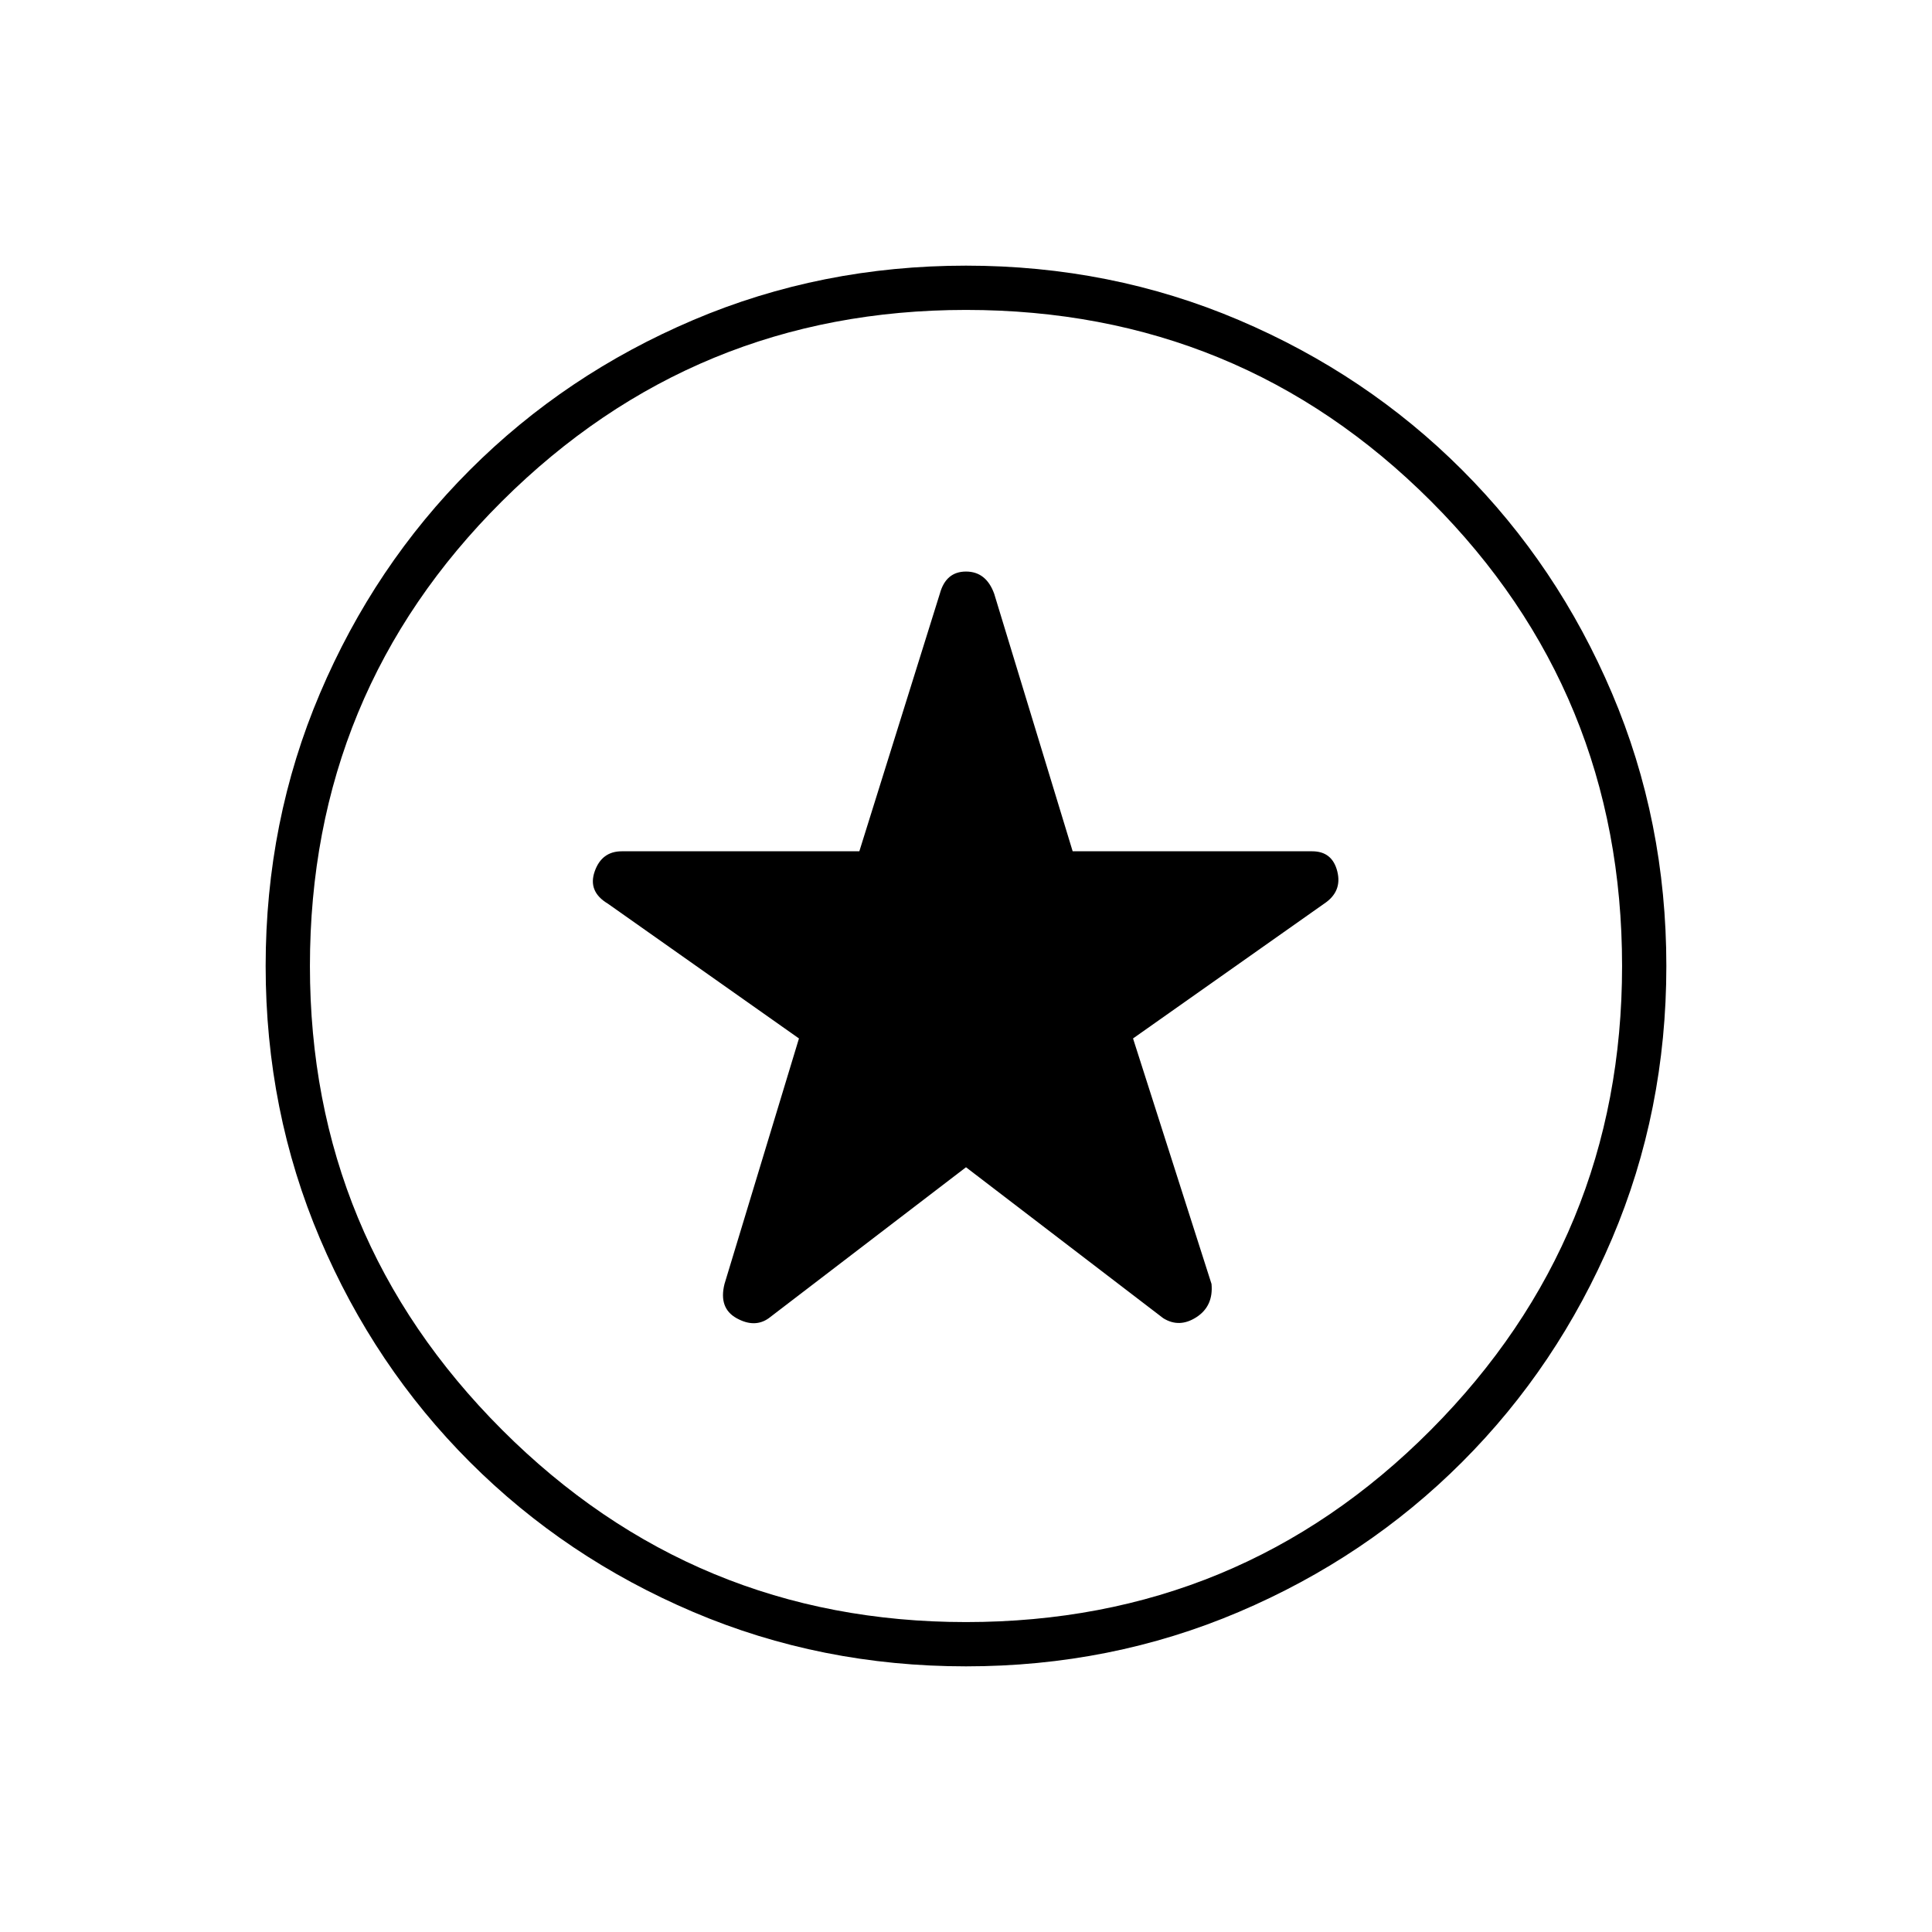 <svg xmlns="http://www.w3.org/2000/svg" height="48" width="48"><path d="M24 29 28.9 32.75Q29.3 33 29.725 32.725Q30.15 32.45 30.1 31.9L28.15 25.8L32.9 22.45Q33.35 22.15 33.225 21.65Q33.1 21.15 32.6 21.15H26.65L24.7 14.75Q24.5 14.2 24 14.2Q23.5 14.2 23.35 14.75L21.35 21.15H15.45Q14.95 21.15 14.775 21.65Q14.6 22.15 15.1 22.45L19.85 25.8L18 31.9Q17.85 32.5 18.3 32.75Q18.75 33 19.1 32.75ZM24 41.4Q20.4 41.4 17.225 40.05Q14.05 38.7 11.675 36.325Q9.3 33.95 7.95 30.775Q6.6 27.6 6.6 24Q6.6 20.4 7.95 17.225Q9.3 14.05 11.675 11.675Q14.05 9.3 17.225 7.95Q20.4 6.6 24 6.6Q27.6 6.6 30.775 7.95Q33.95 9.3 36.325 11.675Q38.7 14.05 40.05 17.225Q41.4 20.4 41.4 24Q41.4 27.6 40.05 30.775Q38.7 33.95 36.325 36.325Q33.95 38.7 30.775 40.05Q27.6 41.4 24 41.4ZM24 24Q24 24 24 24Q24 24 24 24Q24 24 24 24Q24 24 24 24Q24 24 24 24Q24 24 24 24Q24 24 24 24Q24 24 24 24ZM24 40.3Q30.8 40.3 35.55 35.525Q40.3 30.75 40.3 24Q40.3 17.2 35.55 12.45Q30.8 7.7 24 7.7Q17.25 7.7 12.475 12.45Q7.7 17.2 7.7 24Q7.7 30.75 12.475 35.525Q17.25 40.3 24 40.3Z"/></svg>